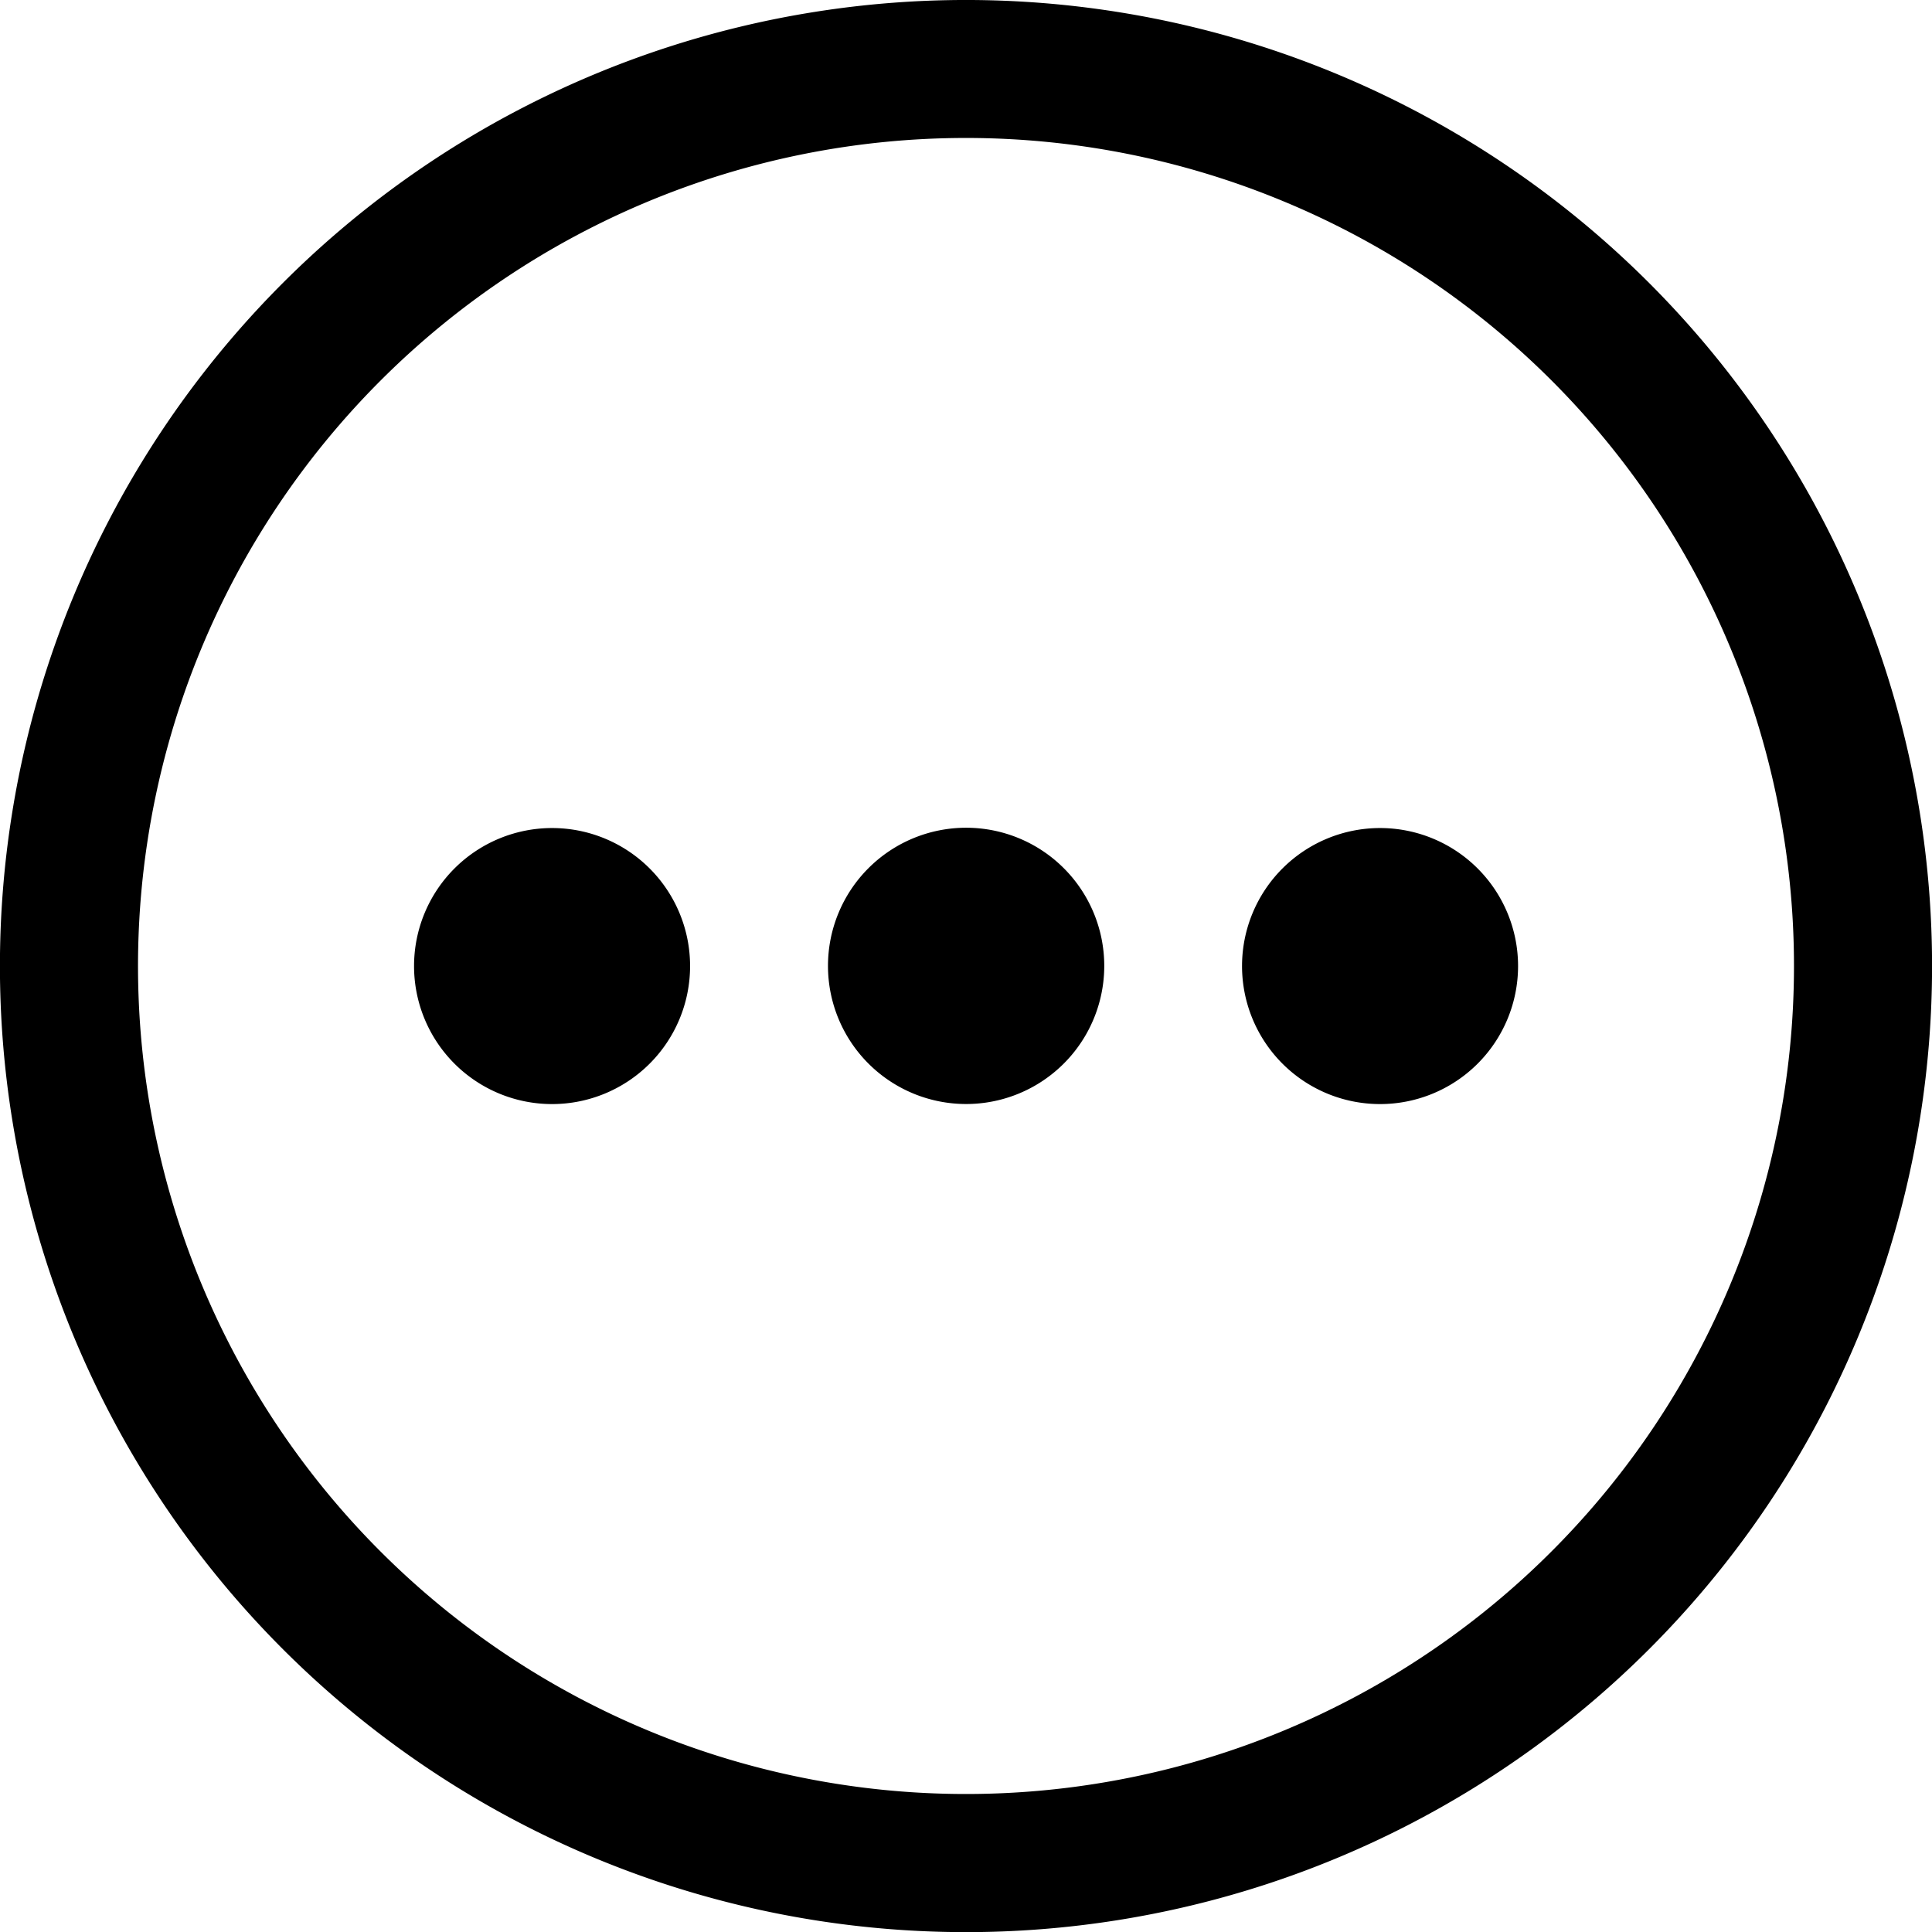 <svg xmlns="http://www.w3.org/2000/svg" width="16" height="16" viewBox="0 0 16 16"><path d="M2.343 2.343a8 8 0 1 1 11.314 11.315A8 8 0 0 1 2.343 2.343Zm11.992 3.033a6.846 6.846 0 0 0-3.711-3.711 6.851 6.851 0 0 0-5.248 0 6.862 6.862 0 0 0-3.711 3.711 6.857 6.857 0 1 0 12.67 0Z"/><path d="M6.857 8a1.144 1.144 0 1 0 2.288-.002A1.144 1.144 0 0 0 6.857 8Zm3.429 0a1.143 1.143 0 1 0 2.286.001A1.143 1.143 0 0 0 10.286 8ZM3.429 8a1.143 1.143 0 1 0 2.286.001A1.143 1.143 0 0 0 3.429 8Z"/></svg>